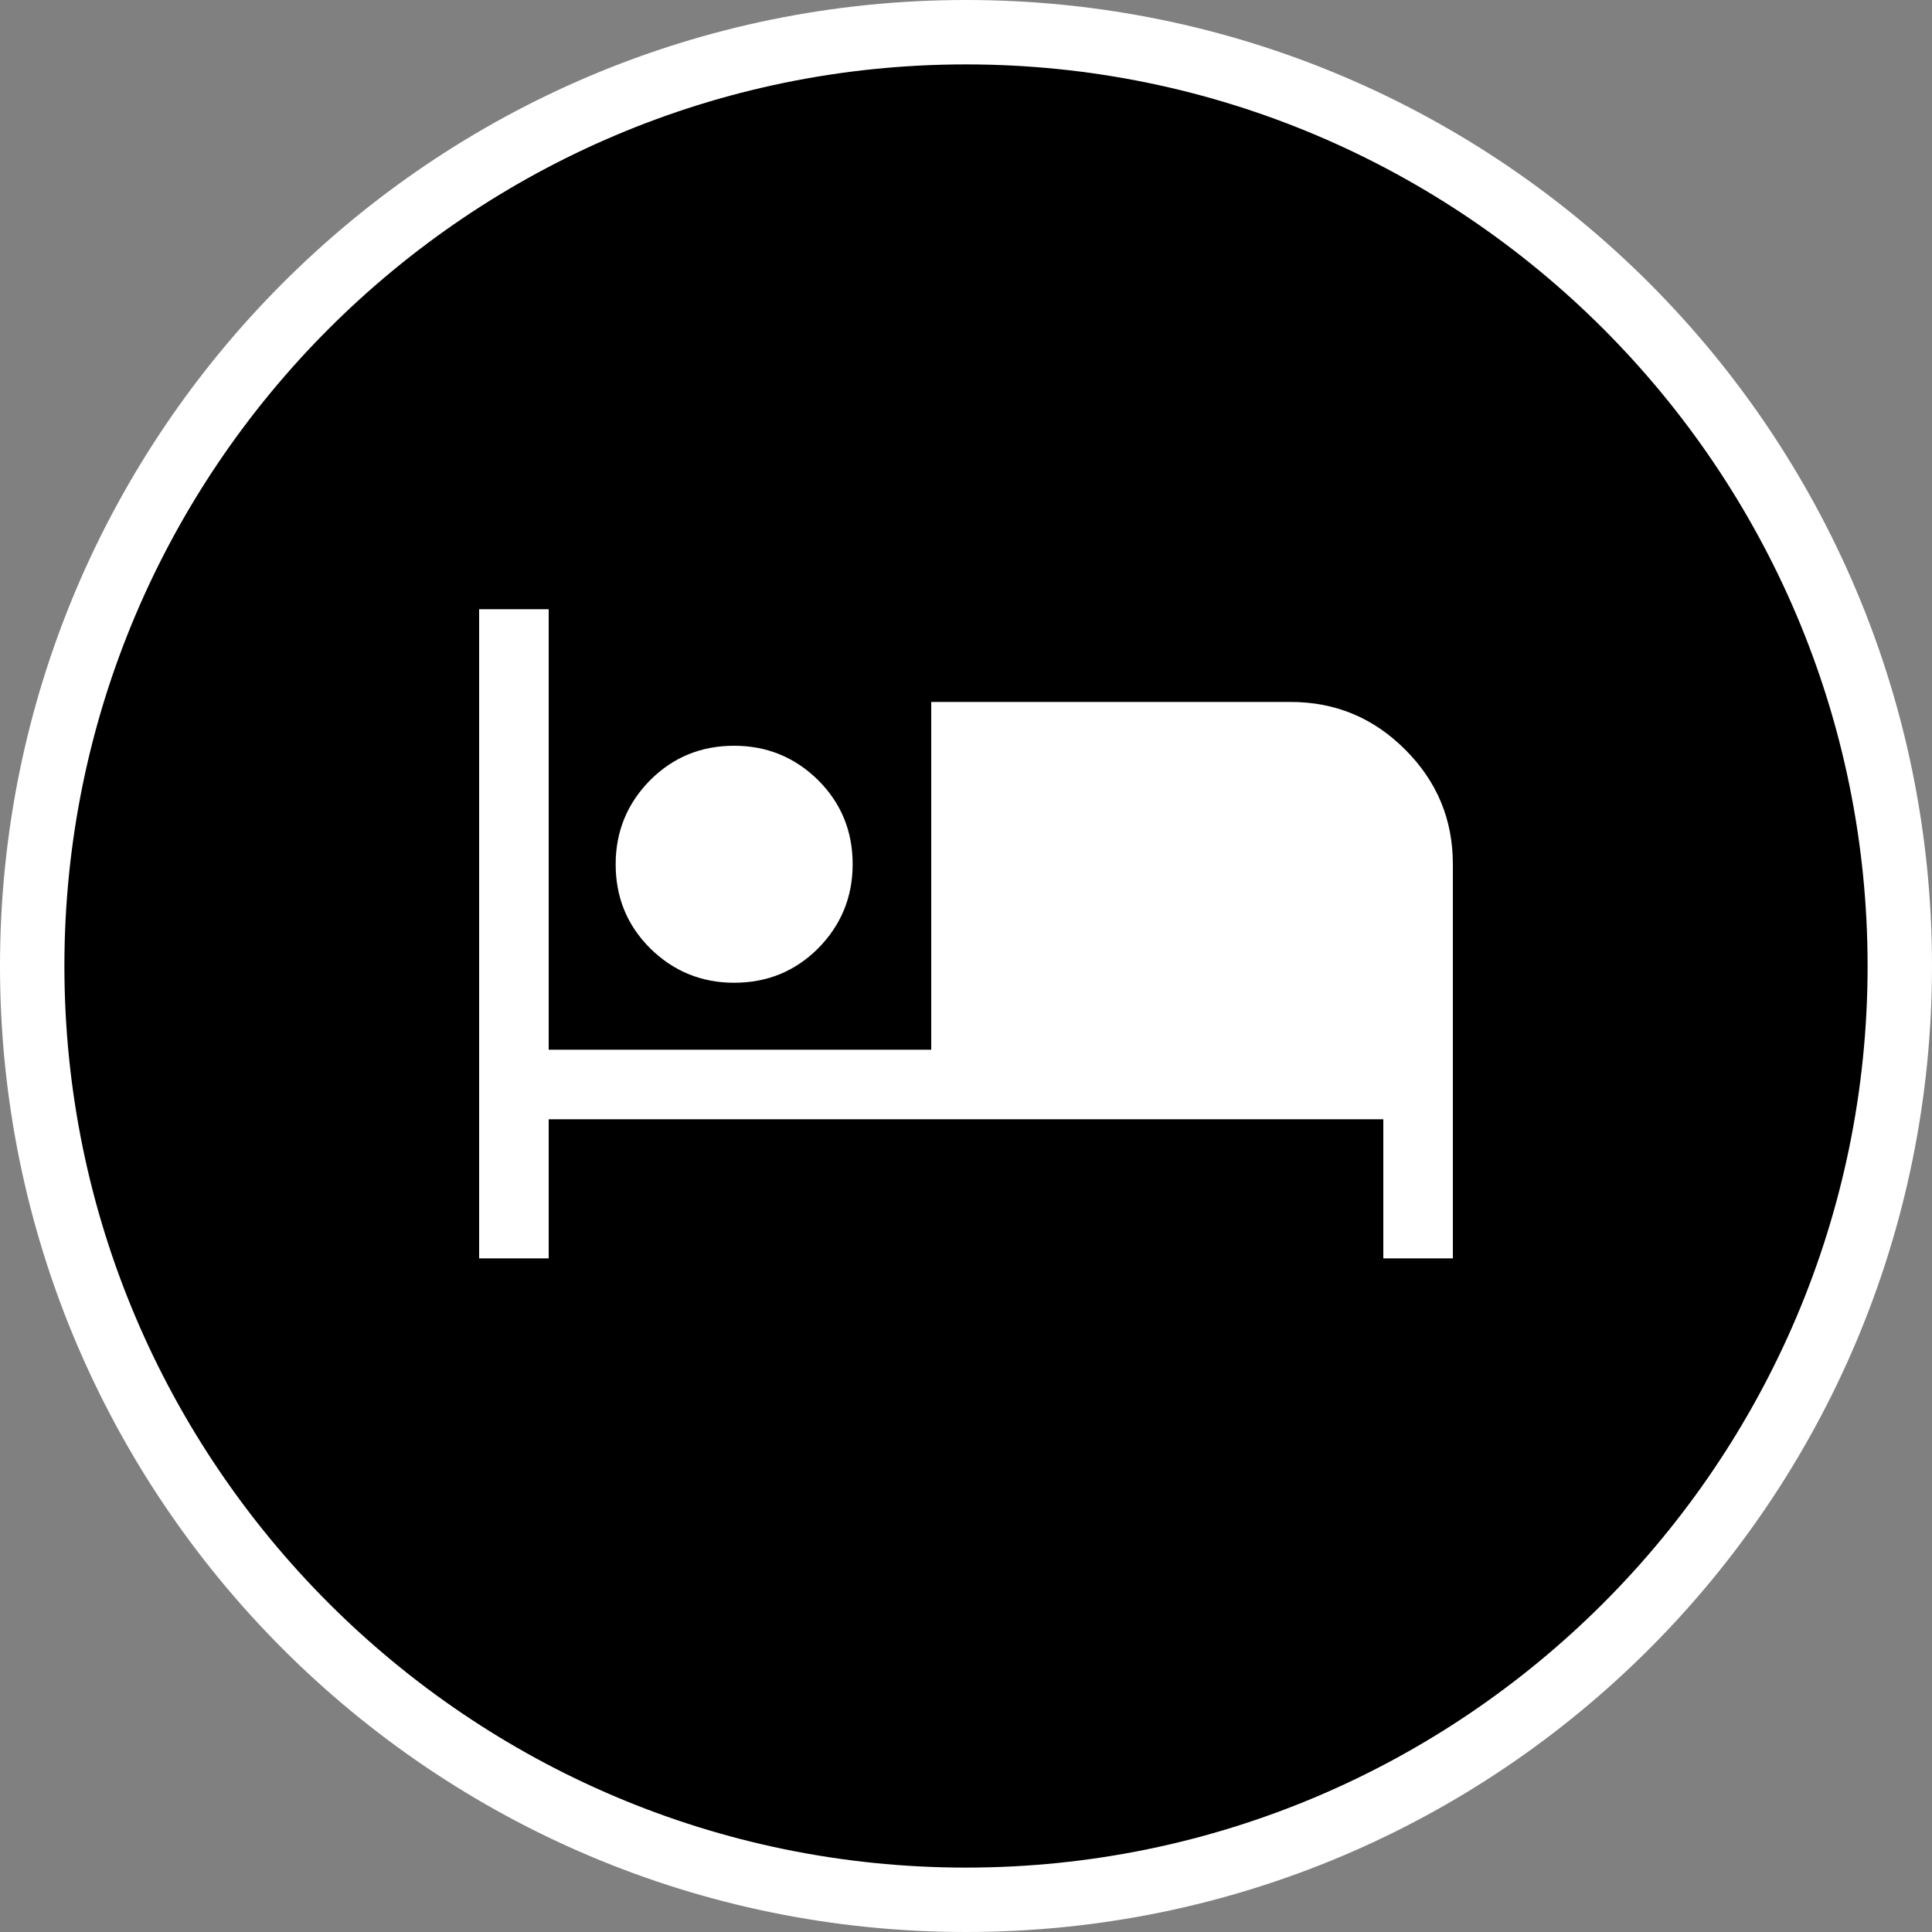 <?xml version="1.0" encoding="UTF-8"?>
<svg xmlns="http://www.w3.org/2000/svg" viewBox="0 0 60 60">
  <rect x="0" y="0" width="60" height="60" fill="#808080" stroke="none"/>
  <g id="bg">
    <g>
      <path d="M30,59c-15.99,0-29-13.01-29-29S14.01,1,30,1s29,13.01,29,29-13.01,29-29,29Z"/>
      <path d="M30,2c15.44,0,28,12.56,28,28s-12.56,28-28,28S2,45.44,2,30,14.56,2,30,2M30,0C13.43,0,0,13.43,0,30s13.43,30,30,30,30-13.43,30-30S46.57,0,30,0h0Z" style="fill: #fff;"/>
    </g>
  </g>
  <g id="ico">
    <path d="M14.88,39.08v-20.16h2.16v13.68h11.88v-10.8h11.16c1.39,0,2.57.49,3.56,1.48.99.99,1.48,2.17,1.48,3.56v12.24h-2.16v-4.32h-25.92v4.32h-2.16ZM22.8,30.52c-1.02,0-1.89-.36-2.61-1.07-.72-.72-1.07-1.59-1.07-2.61s.36-1.89,1.07-2.61c.72-.72,1.59-1.07,2.61-1.07s1.89.36,2.61,1.07c.72.72,1.07,1.59,1.07,2.61,0,1.02-.36,1.89-1.07,2.61-.72.72-1.59,1.07-2.61,1.07Z" style="fill: #fff;"/>
  </g>
</svg>